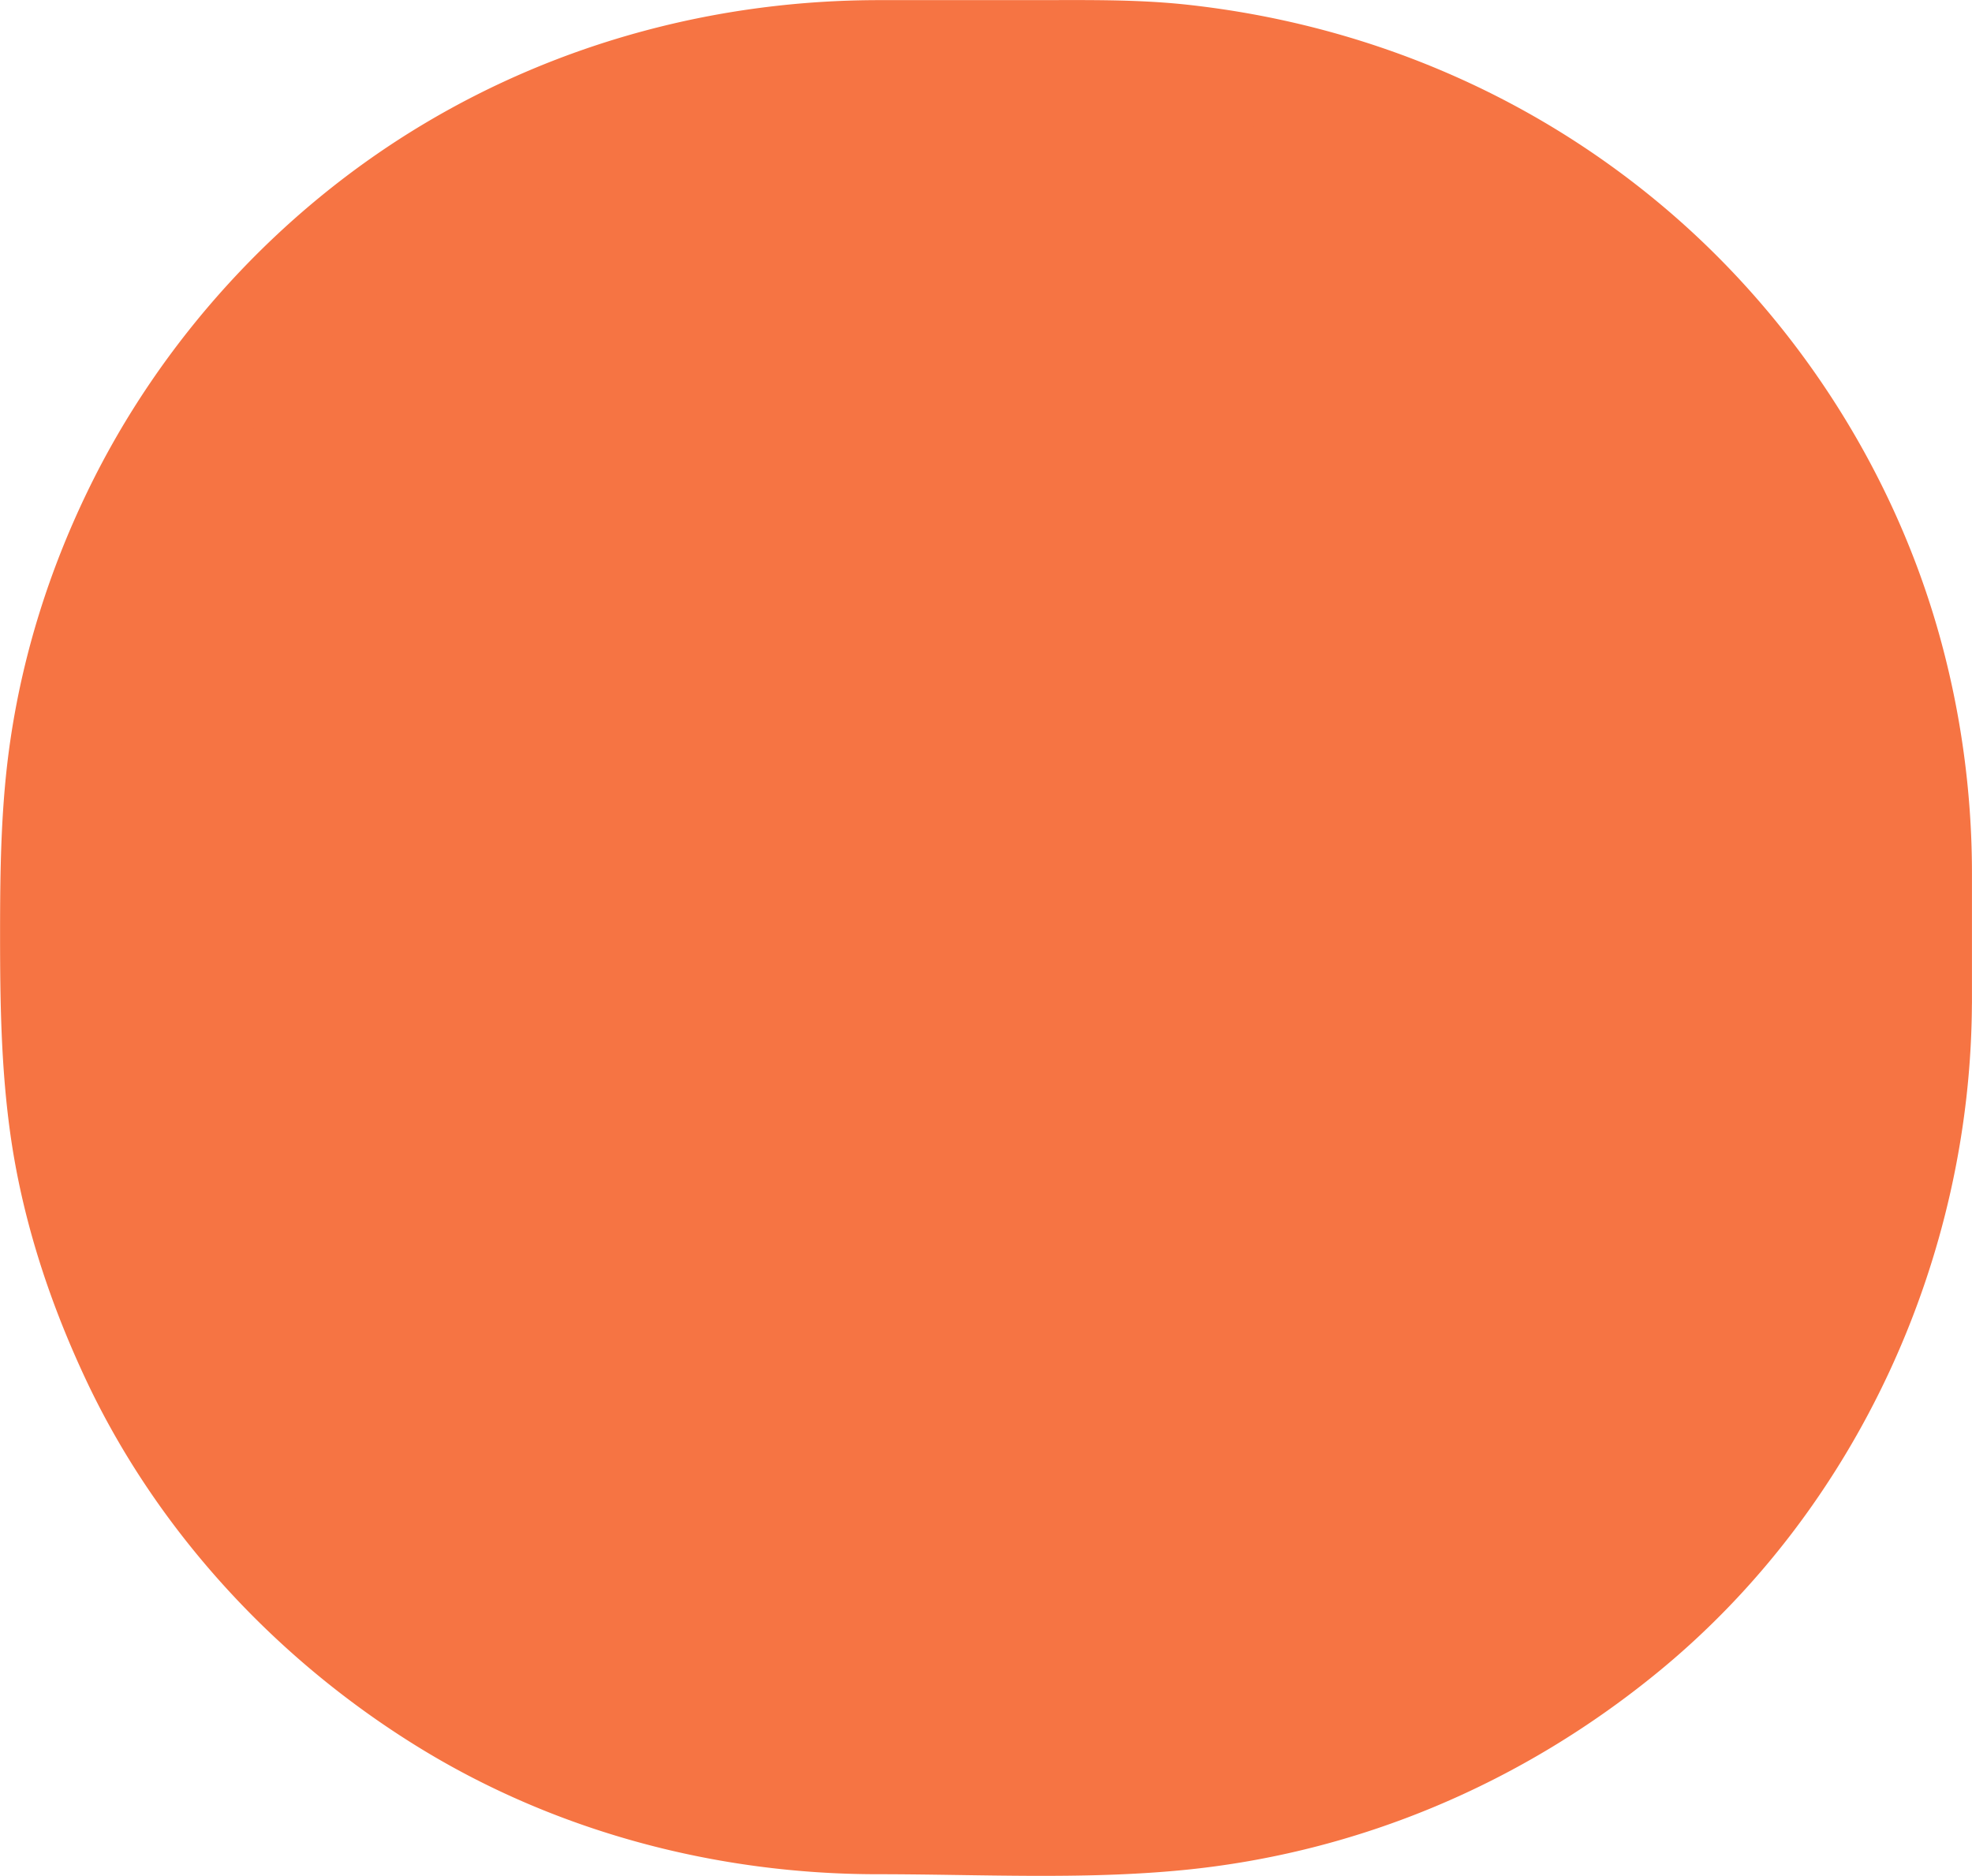 <svg xmlns="http://www.w3.org/2000/svg" width="532" height="506" viewBox="0 0 531.167 505.246" fill="#f67443"><path d="M516.167 269.984c0 121.404-98.416 219.82-219.82 219.82h-61.526C113.418 489.805 15 391.388 15 269.984v-35.146c0-121.404 98.417-219.822 219.82-219.822h61.526c121.403 0 219.82 98.417 219.82 219.822z"/><path d="M501.167 269.984a243.47 243.47 0 0 1-.631 16.783l-.78 8.266-.153 1.473-.82 5.417c-1.793 11.124-4.548 22.082-8.033 32.792-1.65 5.074-3.533 10.07-5.552 15.008 1.27-3.11-.42.952-.57 1.302l-1.638 3.624c-1.288 2.805-2.66 5.57-4.065 8.316-4.993 9.762-10.804 19.095-17.193 28l-2.33 3.168c-2.6 3.488 1.832-2.304-.848 1.12a217.77 217.77 0 0 1-4.97 6.085c-3.65 4.34-7.507 8.504-11.48 12.548-3.67 3.734-7.5 7.304-11.424 10.768-1.963 1.733-3.972 3.413-5.994 5.075l-3.14 2.517-2.098 1.572c-8.79 6.548-18.116 12.354-27.777 17.52-4.667 2.494-9.445 4.776-14.28 6.927l-1.302.57-3.703 1.487c-2.896 1.143-5.826 2.196-8.768 3.214-10.63 3.677-21.57 6.428-32.636 8.424-2.694.486-5.4.896-8.1 1.28 3.448-.49-1.083.107-1.472.153l-4.122.428c-6.018.588-12.063.87-18.107.966-11.686.184-23.384.018-35.07.018-12.094 0-24.216.23-36.307-.1-21.797-.616-41.38-4.353-64.014-12.492-2.507-.902-4.99-1.872-7.46-2.865-4.094-1.644 2.73 1.198-1.317-.543l-3.635-1.616c-5.22-2.358-10.322-4.97-15.34-7.73-4.612-2.537-9.108-5.28-13.525-8.142-2.204-1.428-4.37-2.913-6.52-4.42l-3.197-2.294c-.454-.33-4.802-3.614-2.196-1.6-8.63-6.672-16.7-14.055-24.25-21.924-3.625-3.778-7.08-7.716-10.427-11.74l-2.476-3.05-.872-1.1c-1.857-2.433-3.642-4.92-5.396-7.426-6.292-8.992-11.825-18.503-16.702-28.33-1.177-2.372-2.3-4.775-3.38-7.188L45.5 348.6c1.33 3.092-.373-.98-.514-1.332-2.157-5.372-4.05-10.847-5.774-16.372-3.364-10.785-5.783-21.852-7.44-33.02-.67-4.506.37 3.07-.186-1.462l-.454-4.114c-.287-2.76-.496-5.526-.68-8.295-.315-4.77-.44-9.554-.44-14.334v-34.82c0-5.602.227-11.197.63-16.783.2-2.76.477-5.515.78-8.266.042-.388.62-4.924.153-1.472.245-1.8.53-3.614.82-5.417 1.793-11.124 4.548-22.082 8.033-32.792 1.65-5.074 3.534-10.07 5.552-15.007-1.27 3.11.42-.953.572-1.302l1.638-3.624c1.288-2.805 2.66-5.57 4.065-8.317 4.993-9.762 10.803-19.095 17.193-28l2.33-3.168c2.6-3.488-1.832 2.304.848-1.12 1.614-2.063 3.283-4.082 4.97-6.085 3.652-4.34 7.507-8.503 11.48-12.548 3.668-3.734 7.5-7.304 11.424-10.768 1.963-1.733 3.972-3.413 5.995-5.075l3.14-2.517 2.098-1.573c8.788-6.547 18.116-12.354 27.777-17.518 4.667-2.495 9.446-4.777 14.28-6.927l1.302-.572 3.703-1.487c2.896-1.143 5.826-2.196 8.768-3.214 10.63-3.677 21.57-6.428 32.637-8.425 2.693-.486 5.4-.896 8.11-1.28-3.448.5 1.083-.107 1.472-.153l4.122-.428c6.02-.587 12.063-.87 18.108-.966 23.743-.373 47.64-.58 71.377.093 21.797.616 41.38 4.353 64.014 12.493 2.507.902 4.988 1.872 7.46 2.865 4.093 1.644-2.73-1.198 1.316.543l3.636 1.616c5.22 2.36 10.32 4.97 15.34 7.73 4.612 2.537 9.108 5.28 13.525 8.142 2.204 1.427 4.37 2.914 6.52 4.42l3.196 2.294c.454.33 4.802 3.615 2.196 1.6 8.63 6.672 16.7 14.055 24.25 21.924 3.625 3.778 7.08 7.715 10.427 11.74l2.477 3.05.872 1.1c1.856 2.432 3.642 4.92 5.396 7.426 6.292 8.992 11.824 18.502 16.702 28.33 1.177 2.372 2.3 4.776 3.38 7.188l1.595 3.647c-1.33-3.09.373.98.515 1.332 2.157 5.372 4.05 10.847 5.773 16.373 3.363 10.785 5.783 21.85 7.44 33.02.668 4.505-.37-3.07.186 1.46l.454 4.114c.286 2.76.495 5.527.678 8.295.315 4.77.44 9.554.44 14.334l-.003 34.82c0 19.346 30 19.346 30 0v-34.82c0-22.465-3.203-45.064-9.494-66.63-12.77-43.77-38.9-83.646-73.76-112.985-36.41-30.642-80.676-49.065-127.888-54.27-13.766-1.518-27.6-1.26-41.42-1.26h-41.803c-43.198 0-85.628 11.2-122.763 33.404-38.94 23.283-70.965 58.35-90.636 99.216C13.3 153.624 6.25 175.94 2.83 198.984.2 216.63 0 234.142 0 251.914c0 17.662.254 35.008 2.636 52.566 3.138 23.132 10.35 45.396 20.2 66.51 19.2 41.174 51.474 76.017 90.078 99.73 37.006 22.732 80.216 34.086 123.524 34.086 27.25 0 55.053 1.533 82.212-1.117 47.375-4.624 91.537-23.41 128.255-53.577 53.323-43.808 84.045-111.4 84.26-180.127.062-19.348-29.938-19.342-30 0z"/></svg>
